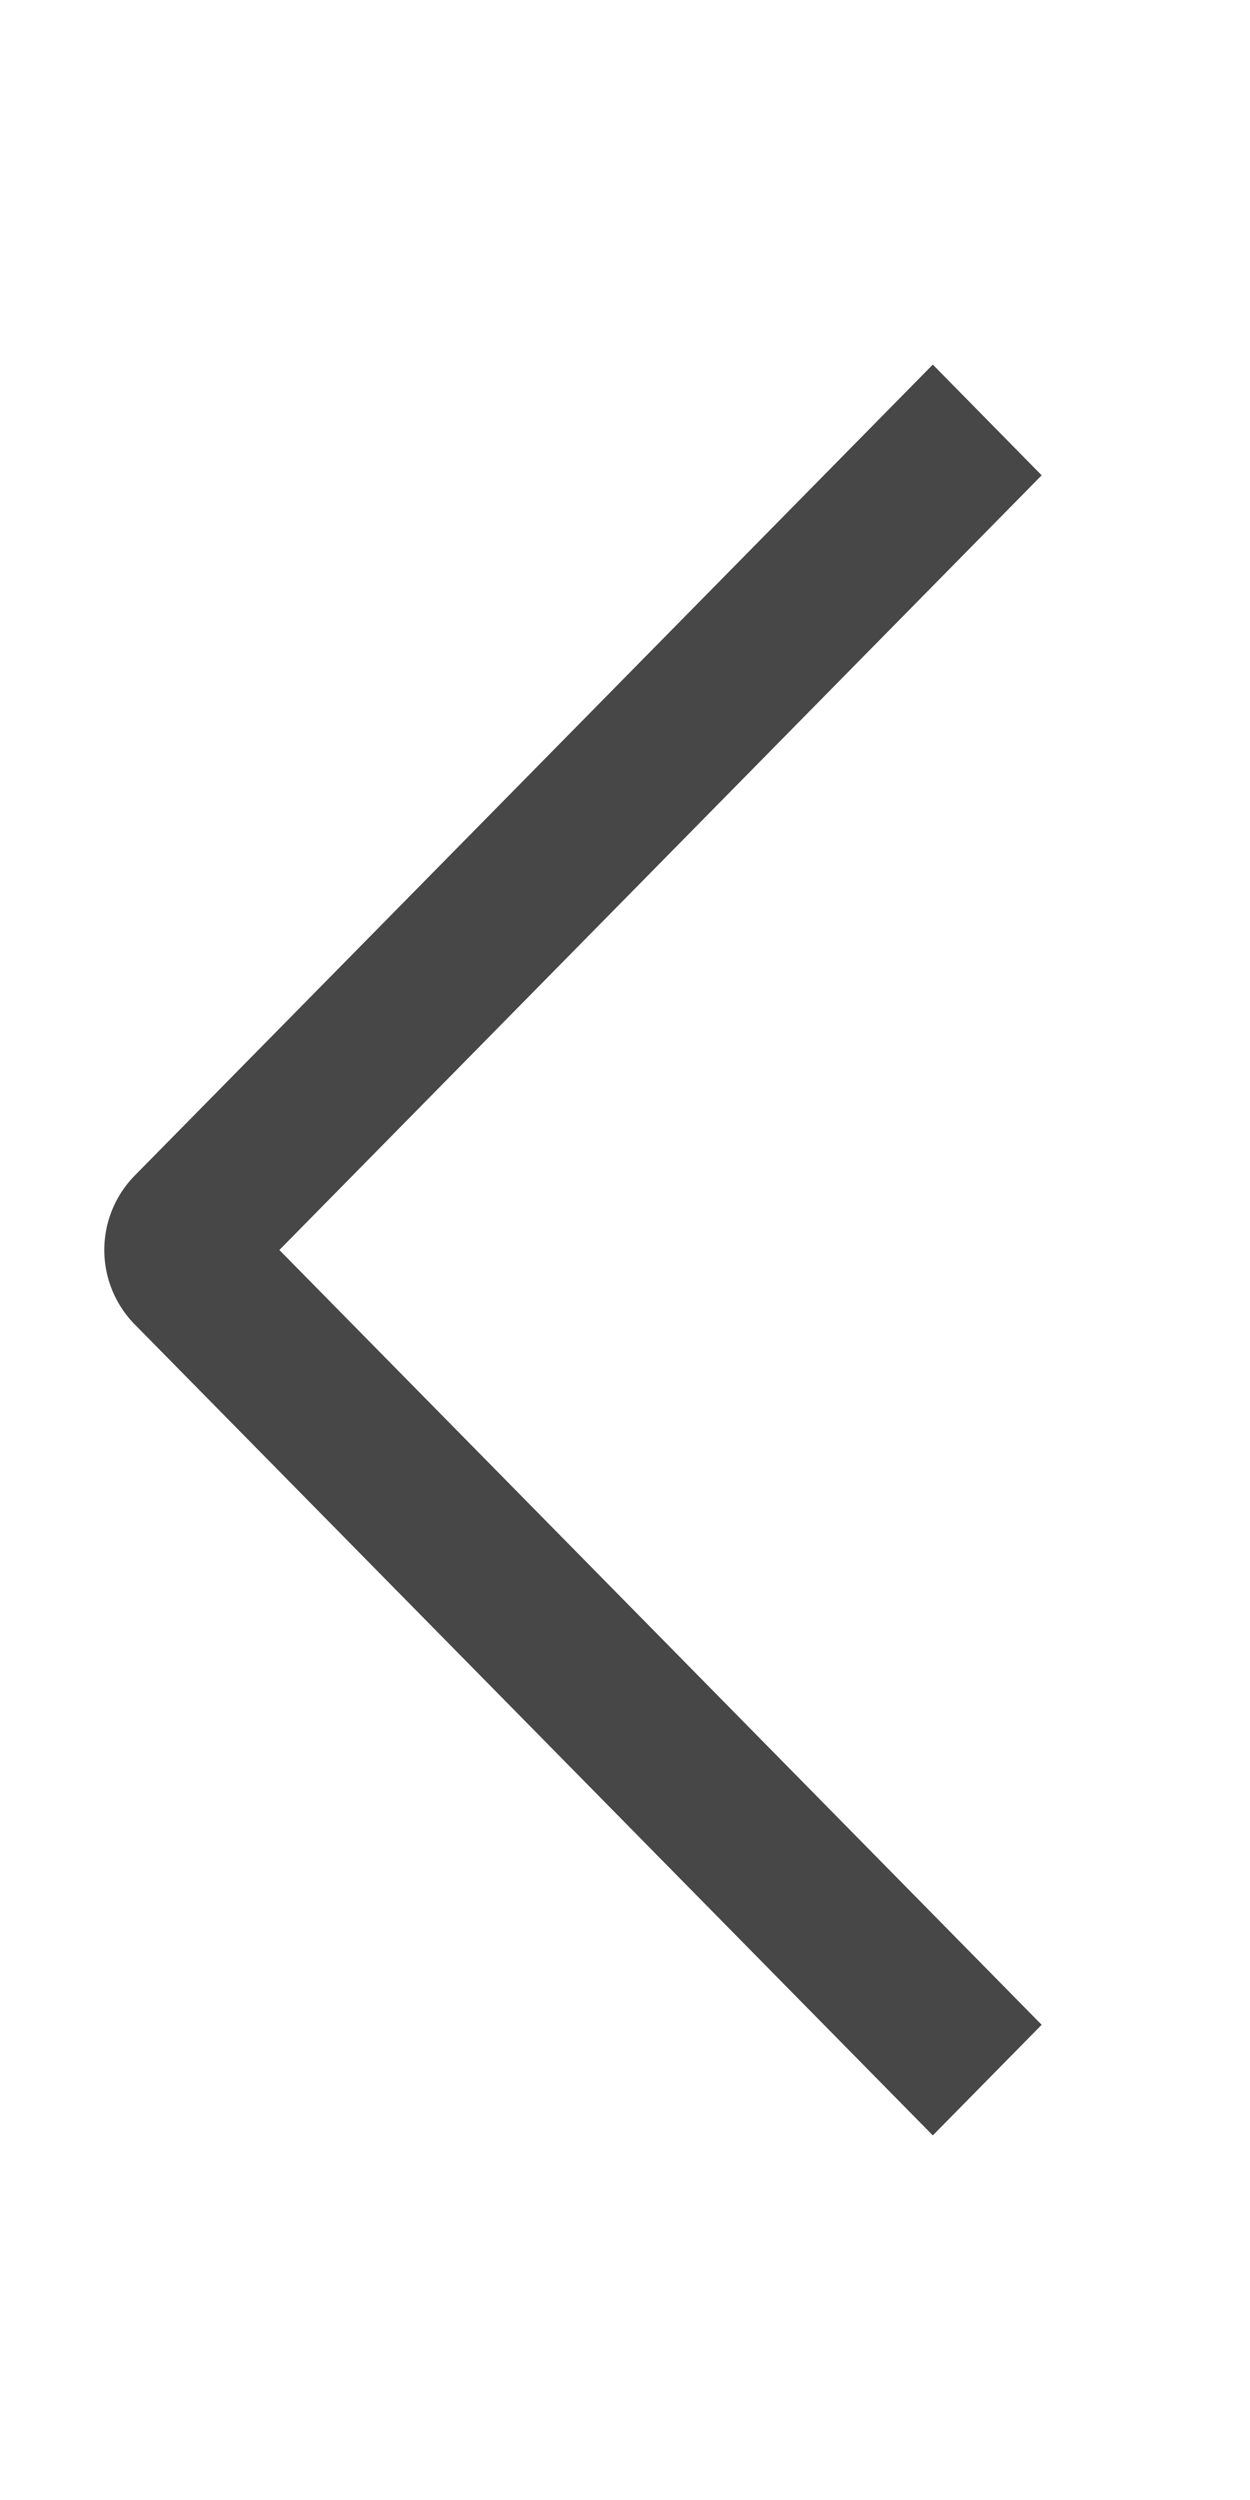 <svg width="12" height="24" xmlns="http://www.w3.org/2000/svg"><path d="M10 19.438L8.955 20.5l-7.666-7.79a1.02 1.02 0 010-1.42L8.955 3.5 10 4.563 2.682 12 10 19.438z"  fill="rgba(0, 0, 0, 0.72)" fill-rule="evenodd"/></svg>